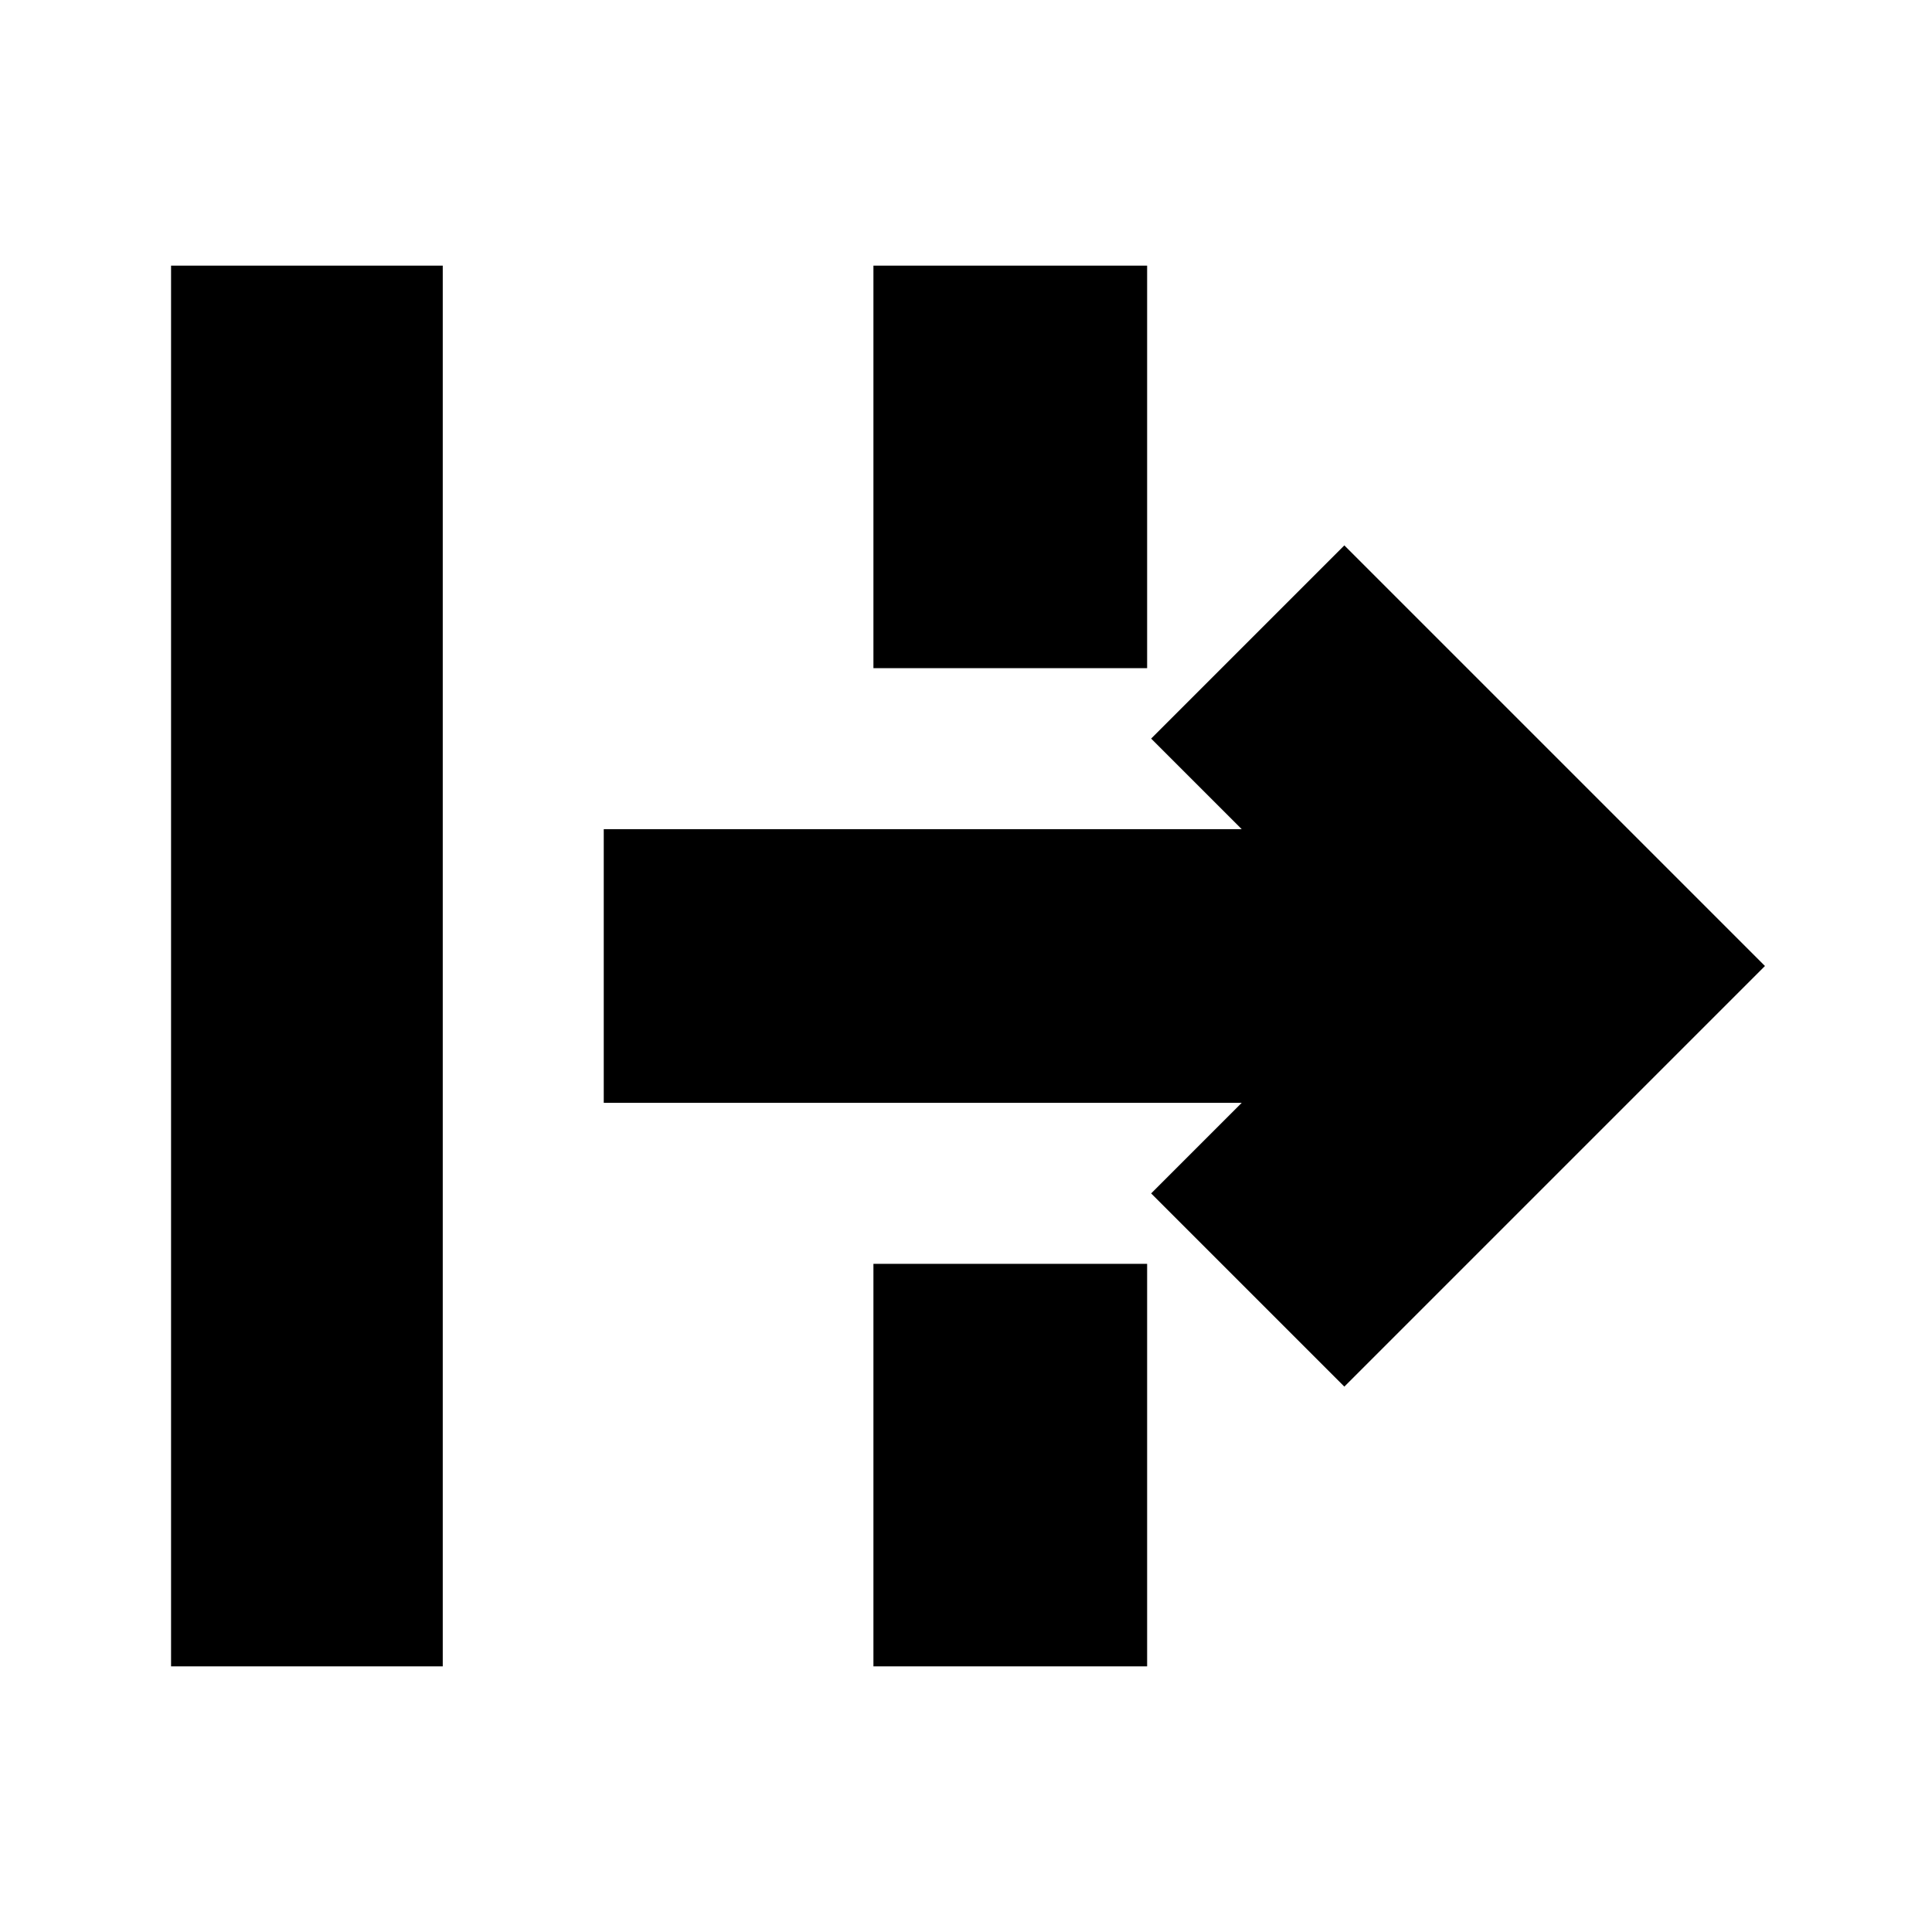 <svg xmlns="http://www.w3.org/2000/svg" height="24" width="24"><path d="M2.125 20.7V3.3H5.5v17.4ZM16.7 17.225l-2.4-2.4 1.125-1.125H7.5v-3.4h7.925L14.3 9.175l2.4-2.4L21.925 12ZM10.85 20.7v-5h3.4v5Zm0-12.4v-5h3.4v5Z"/></svg>
